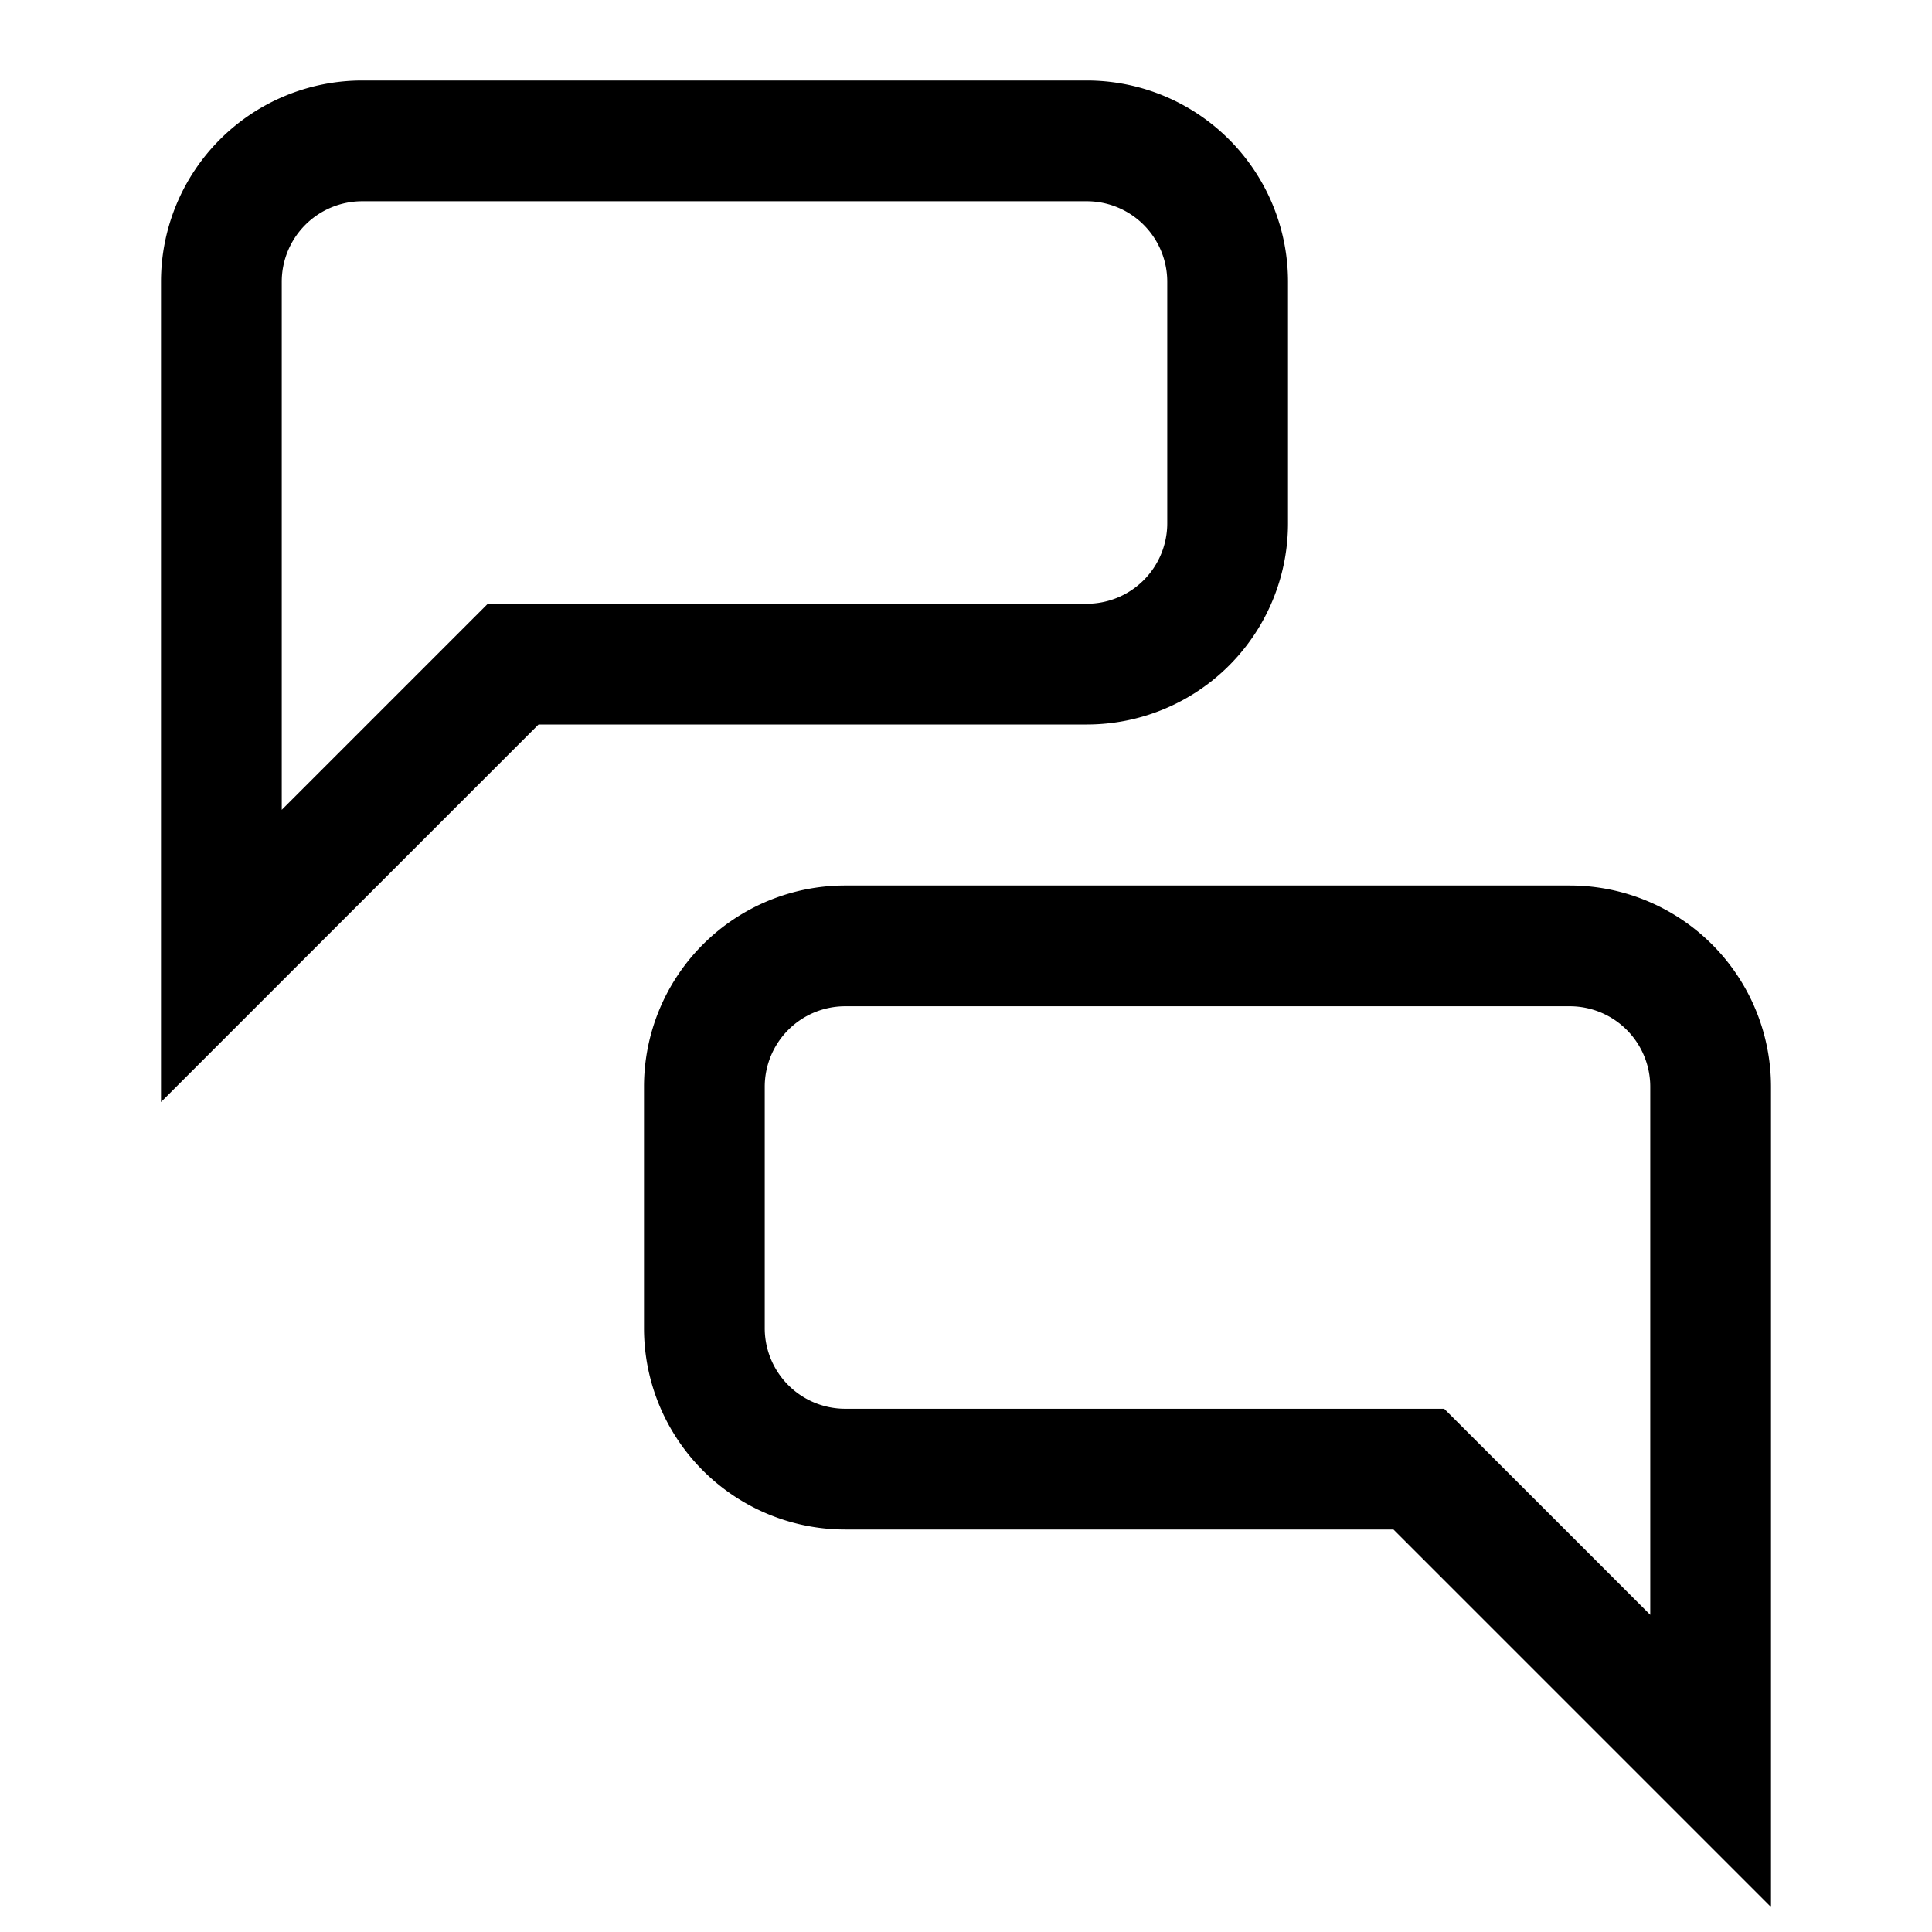 <svg id="Layer_1" data-name="Layer 1" xmlns="http://www.w3.org/2000/svg" viewBox="0 0 24 24"><title>iconoteka_chat__question_answer_m_s</title><path d="M16,6.5v-3A2.5,2.5,0,0,0,13.5,1h-9A2.5,2.5,0,0,0,2,3.5V13.69L6.69,9H13.5A2.5,2.5,0,0,0,16,6.5Zm-9.94,1L3.5,10.06V3.5a1,1,0,0,1,1-1h9a1,1,0,0,1,1,1v3a1,1,0,0,1-1,1ZM19.5,11h-9A2.5,2.5,0,0,0,8,13.5v3A2.5,2.5,0,0,0,10.5,19h6.81L22,23.69V13.5A2.5,2.5,0,0,0,19.5,11Zm1,9.06L17.94,17.5H10.5a1,1,0,0,1-1-1v-3a1,1,0,0,1,1-1h9a1,1,0,0,1,1,1Z"/></svg>